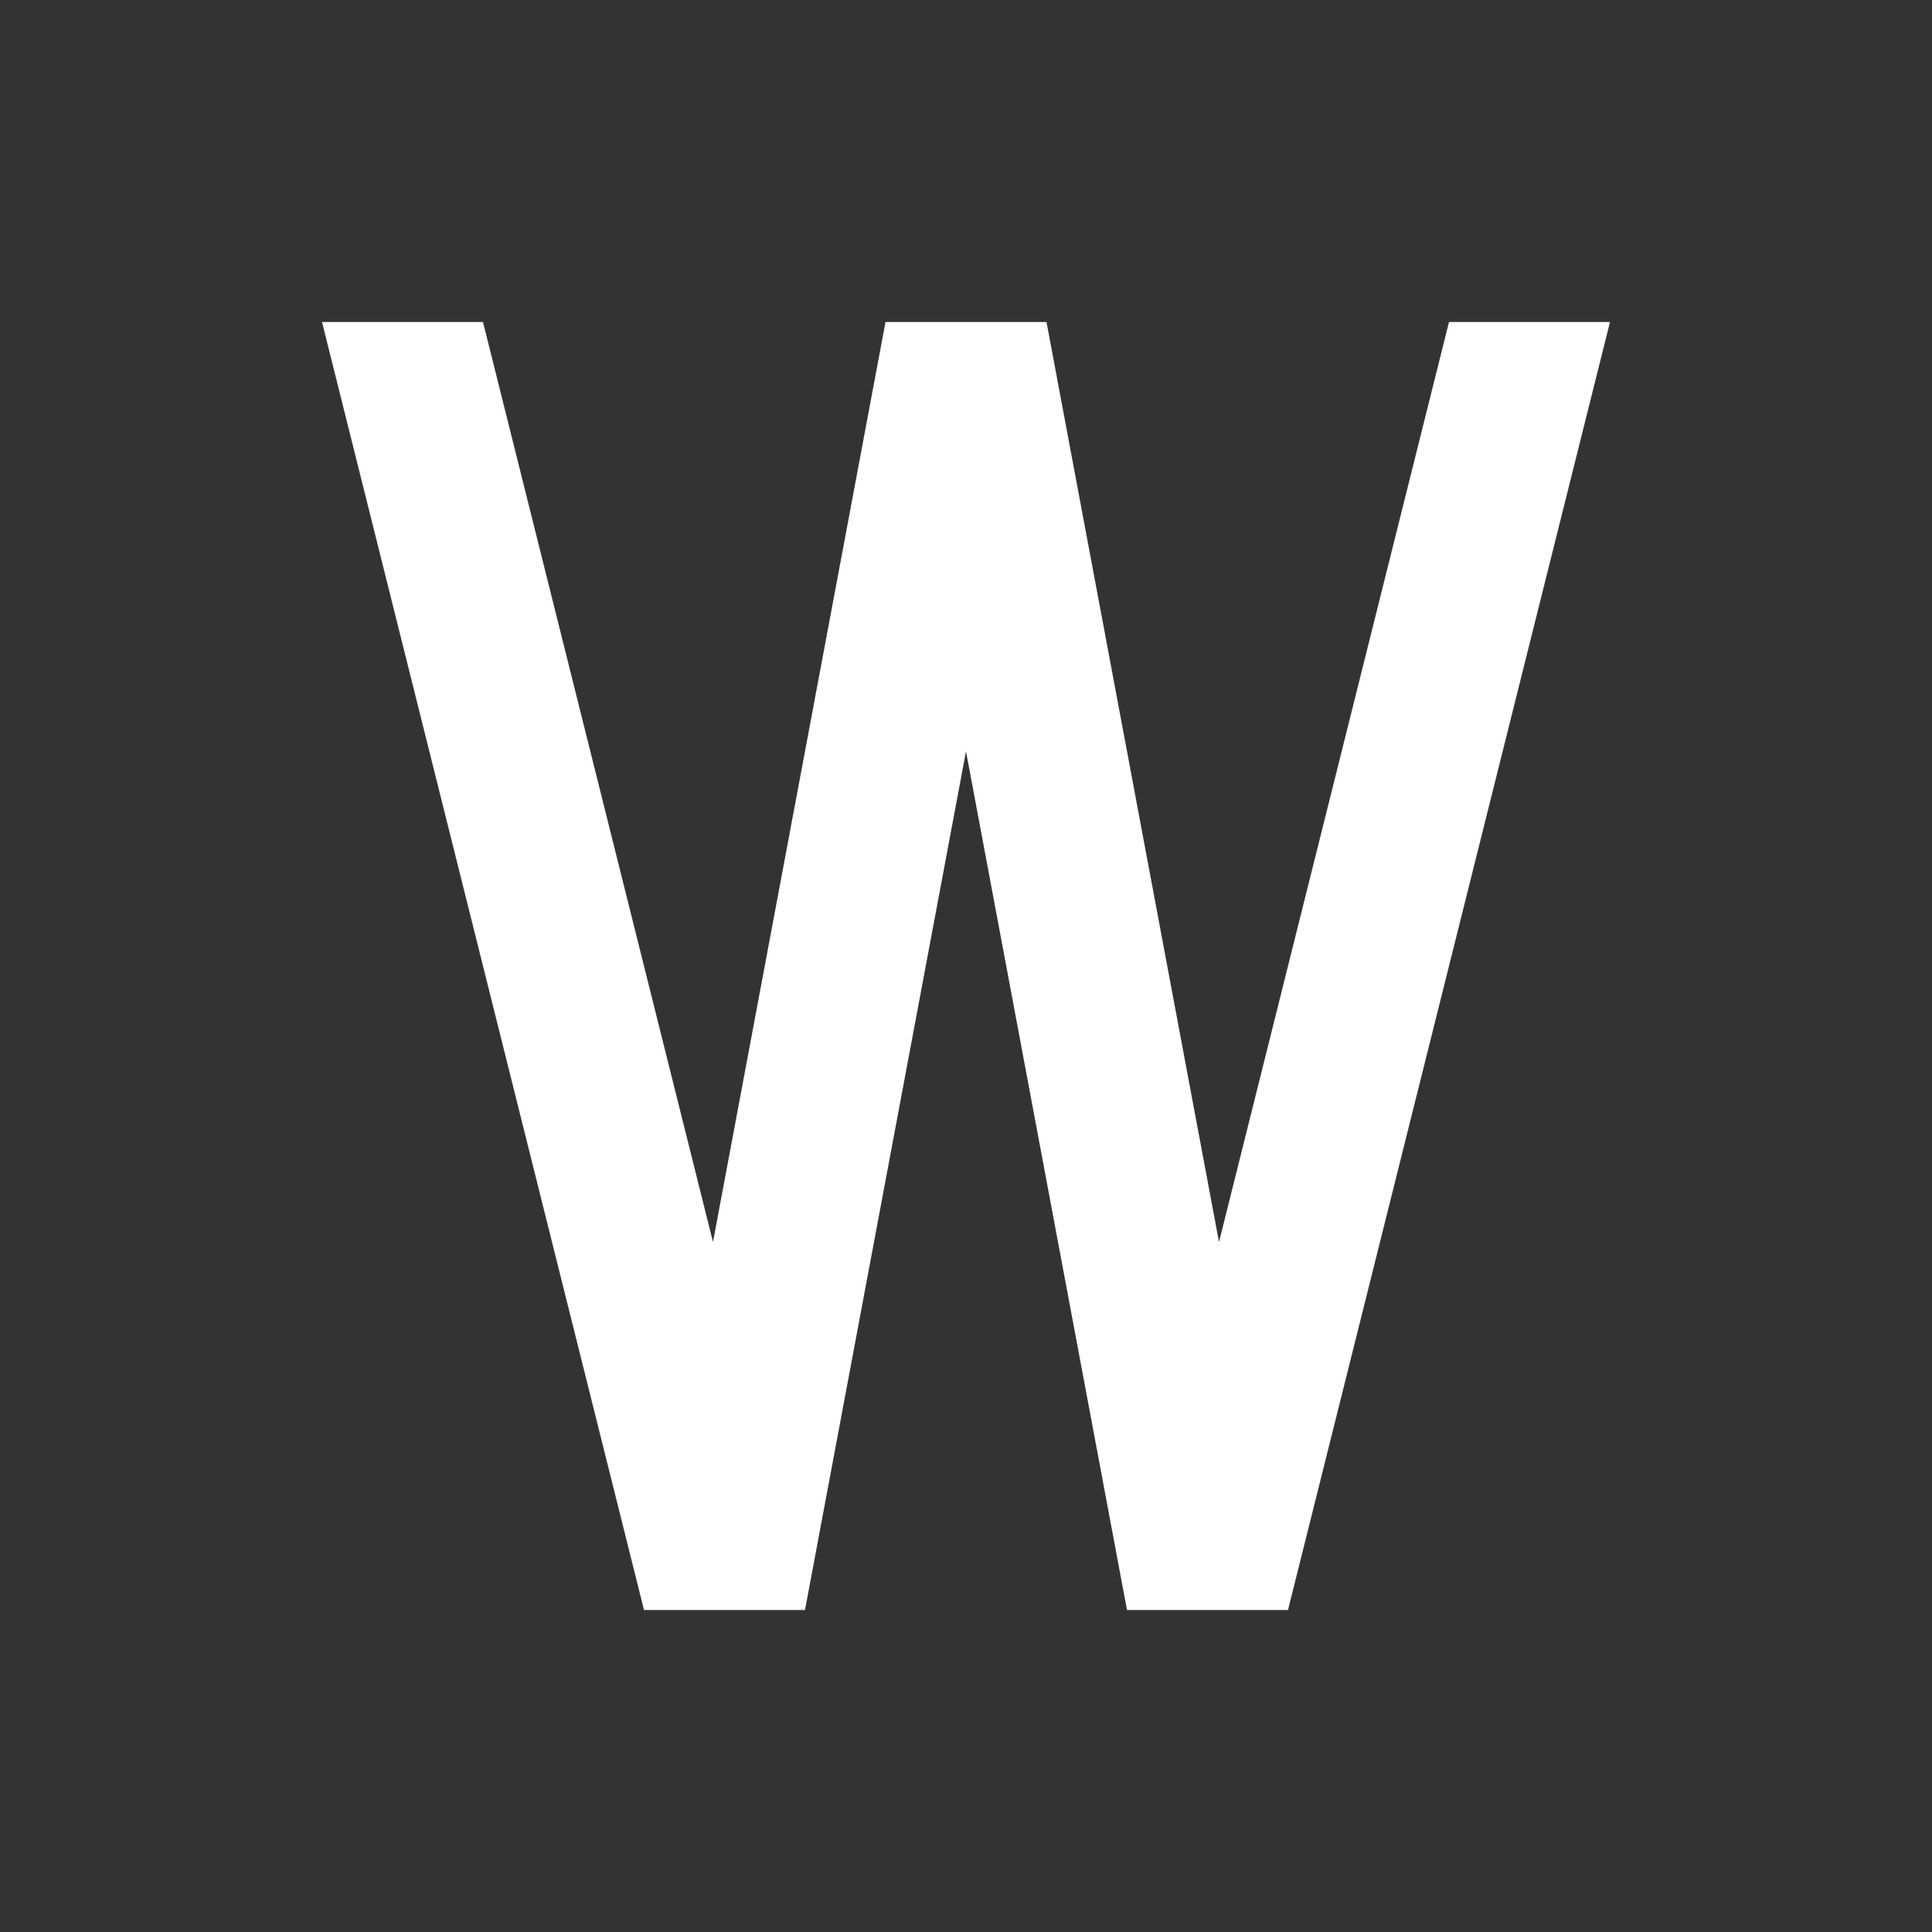 <svg width="48" height="48" viewBox="0 0 48 48" fill="none" xmlns="http://www.w3.org/2000/svg">
<rect x="0" y="0" width="48" height="48" fill="#333333" stroke="none"/>
<path d="M8 8L16 40H20L24 18.667L28 40H32L40 8H36L30.286 30.857L26 8H22L17.714 30.857L12 8H8Z" fill="#ffffff"/>
</svg>
